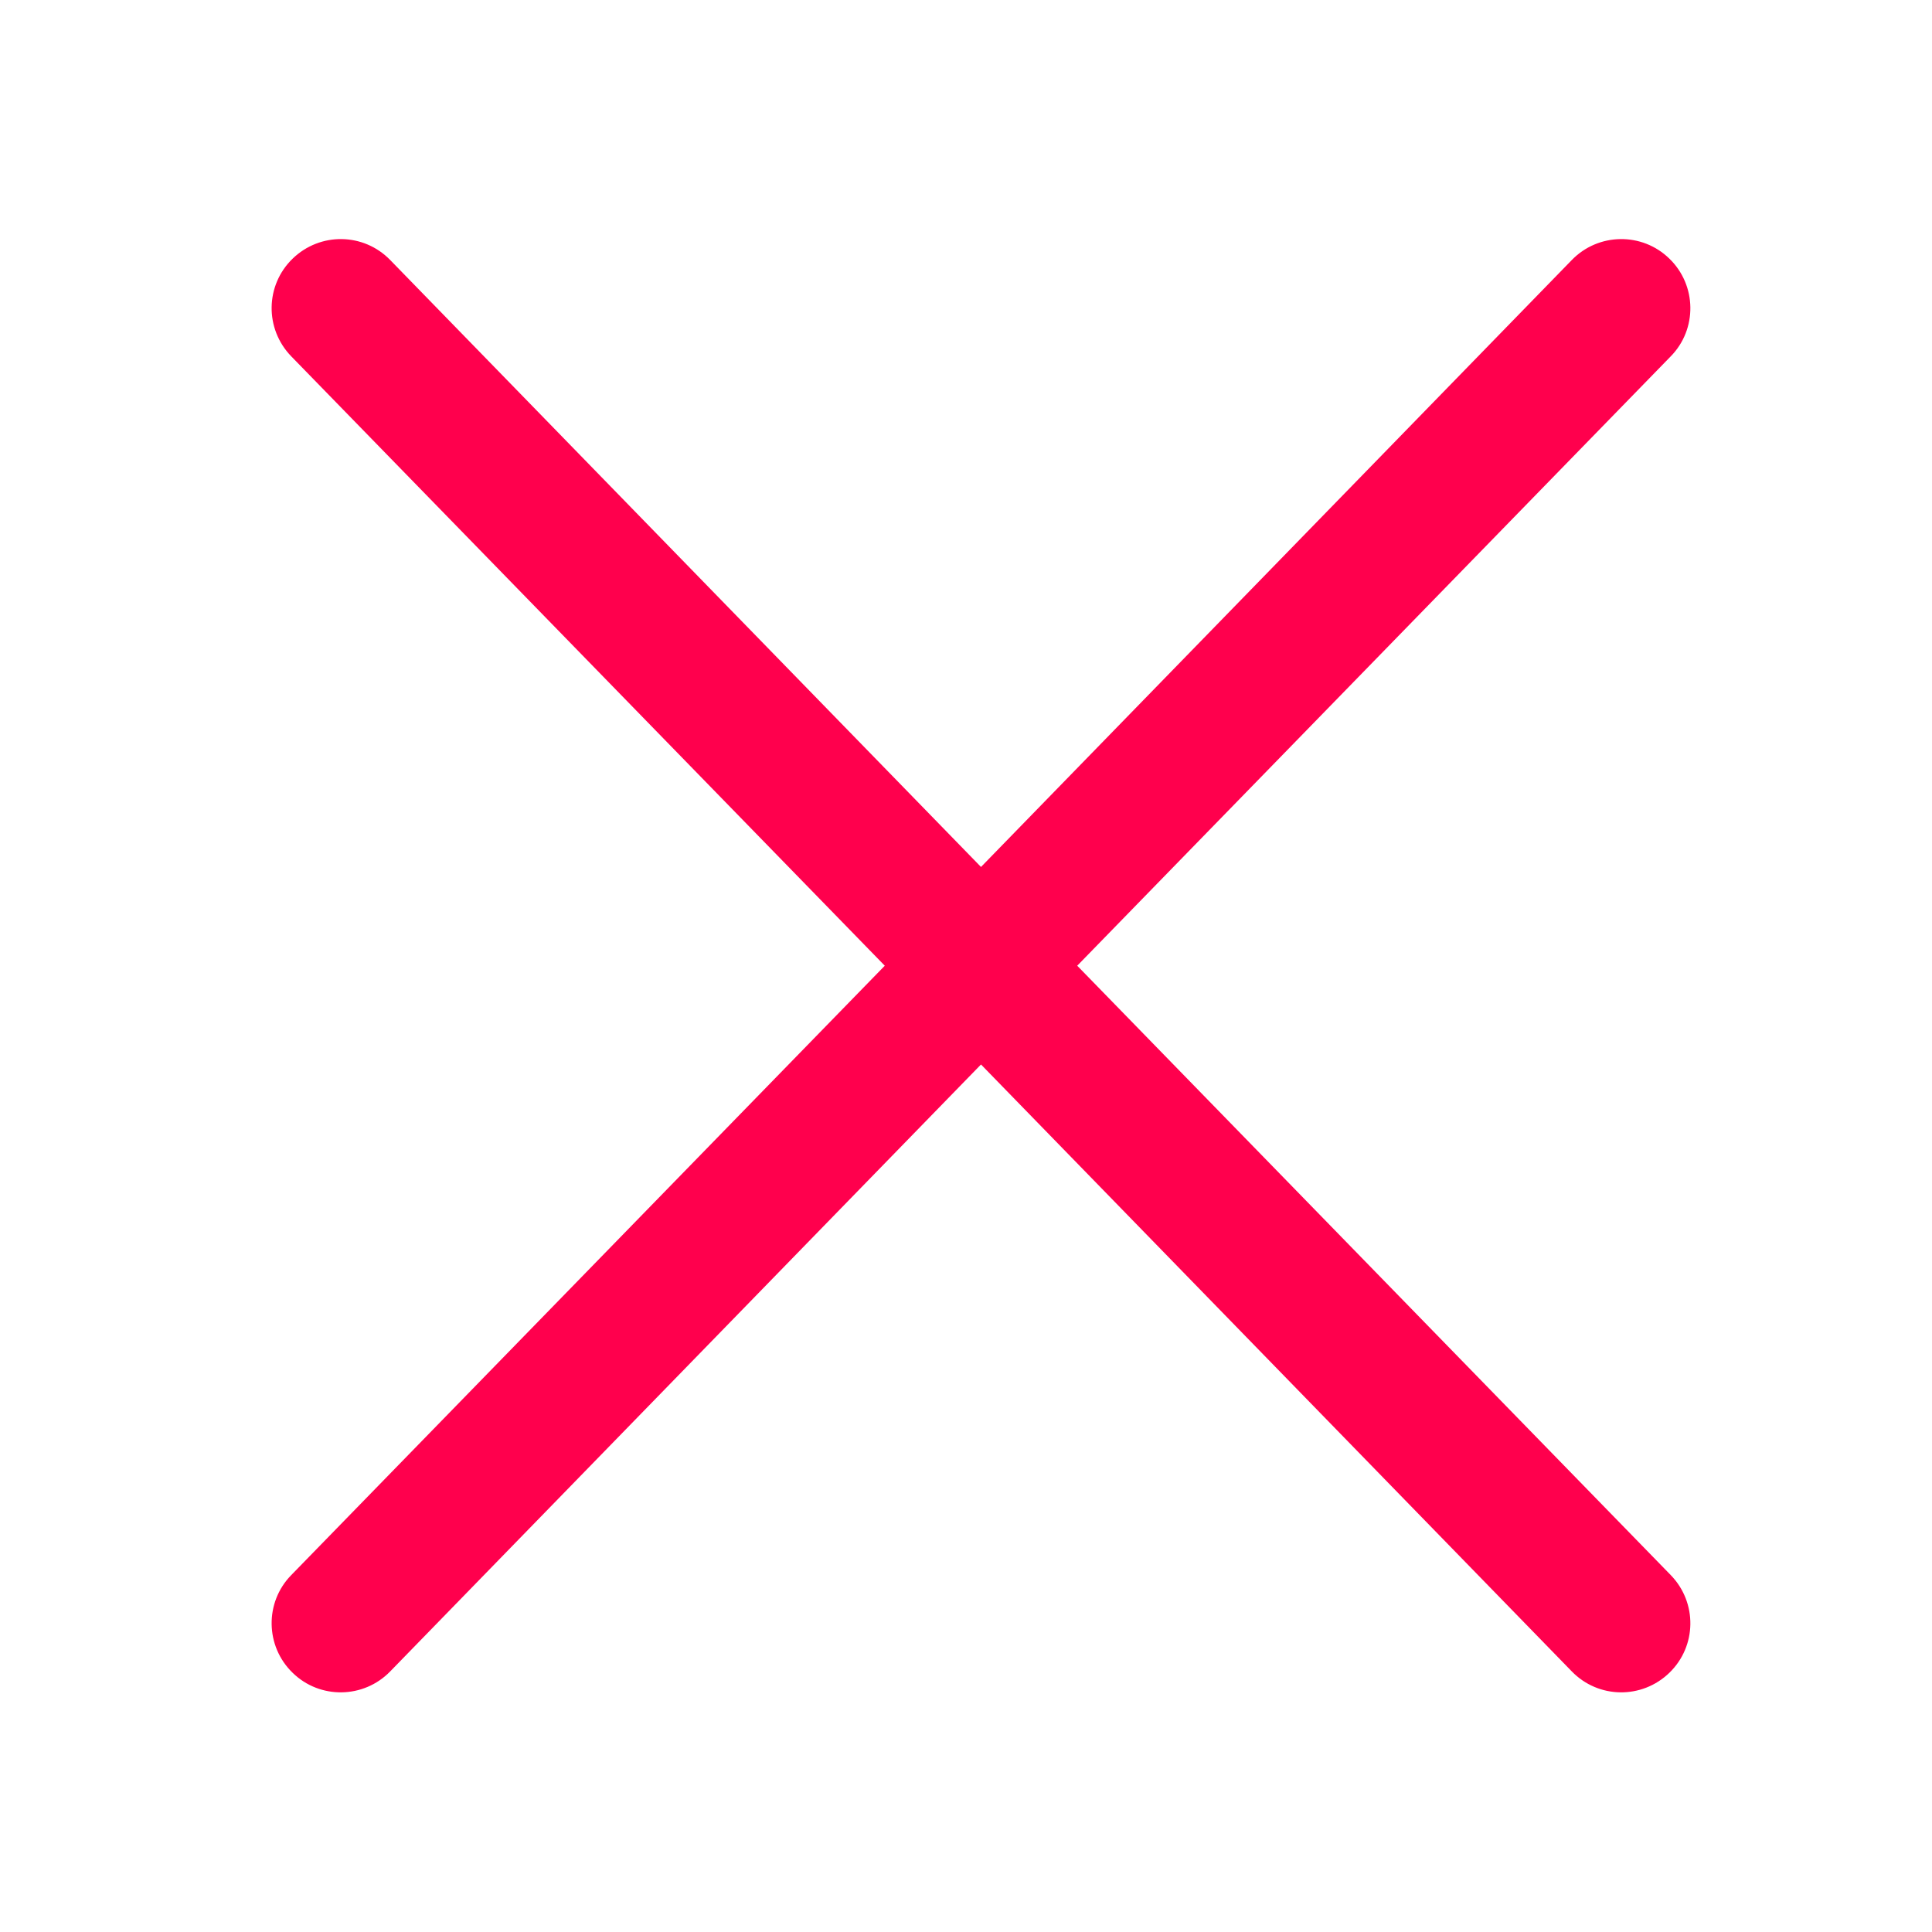 <?xml version="1.0" encoding="UTF-8"?>
<!DOCTYPE svg PUBLIC "-//W3C//DTD SVG 1.1//EN" "http://www.w3.org/Graphics/SVG/1.1/DTD/svg11.dtd">
<!-- Creator: CorelDRAW -->
<svg xmlns="http://www.w3.org/2000/svg" xml:space="preserve" width="6.827in" height="6.827in" style="shape-rendering:geometricPrecision; text-rendering:geometricPrecision; image-rendering:optimizeQuality; fill-rule:evenodd; clip-rule:evenodd"
viewBox="0 0 6.827 6.827"
 xmlns:xlink="http://www.w3.org/1999/xlink">
 <defs>
  <style type="text/css">
   <![CDATA[
    .fil0 {fill:none}
    .fil1 {fill:#FF004D}
    .fil2 {fill:#FF004D}
   ]]>
  </style>
 </defs>
 <g id="Layer_x0020_1">
  <g id="_486850792">
   <rect id="_486850144" class="fil0" width="6.827" height="6.827" font-weight="bold"/>
   <rect id="_486850552" class="fil0" x="0.853" y="0.853" width="5.12" height="5.12" font-weight="bold"/>
  </g>
  <g id="_486849568">
   <path id="_486849592" class="fil1" d="M3.467 3.063l2.087 -2.144c0.094,-0.097 0.249,-0.099 0.345,-0.005 0.097,0.094 0.099,0.249 0.005,0.345l-2.097 2.153 -0.341 0.35 -2.087 2.144c-0.094,0.097 -0.249,0.099 -0.345,0.005 -0.097,-0.094 -0.099,-0.249 -0.005,-0.345l2.097 -2.153 0.341 -0.35z"/>
   <path id="_486850024" class="fil2" d="M1.379 0.919l2.087 2.144 0.341 0.35 2.097 2.153c0.094,0.097 0.092,0.251 -0.005,0.345 -0.097,0.094 -0.251,0.092 -0.345,-0.005l-2.087 -2.144 -0.341 -0.35 -2.097 -2.153c-0.094,-0.097 -0.092,-0.251 0.005,-0.345 0.097,-0.094 0.251,-0.092 0.345,0.005z"/>
  </g>
 </g>
</svg>

